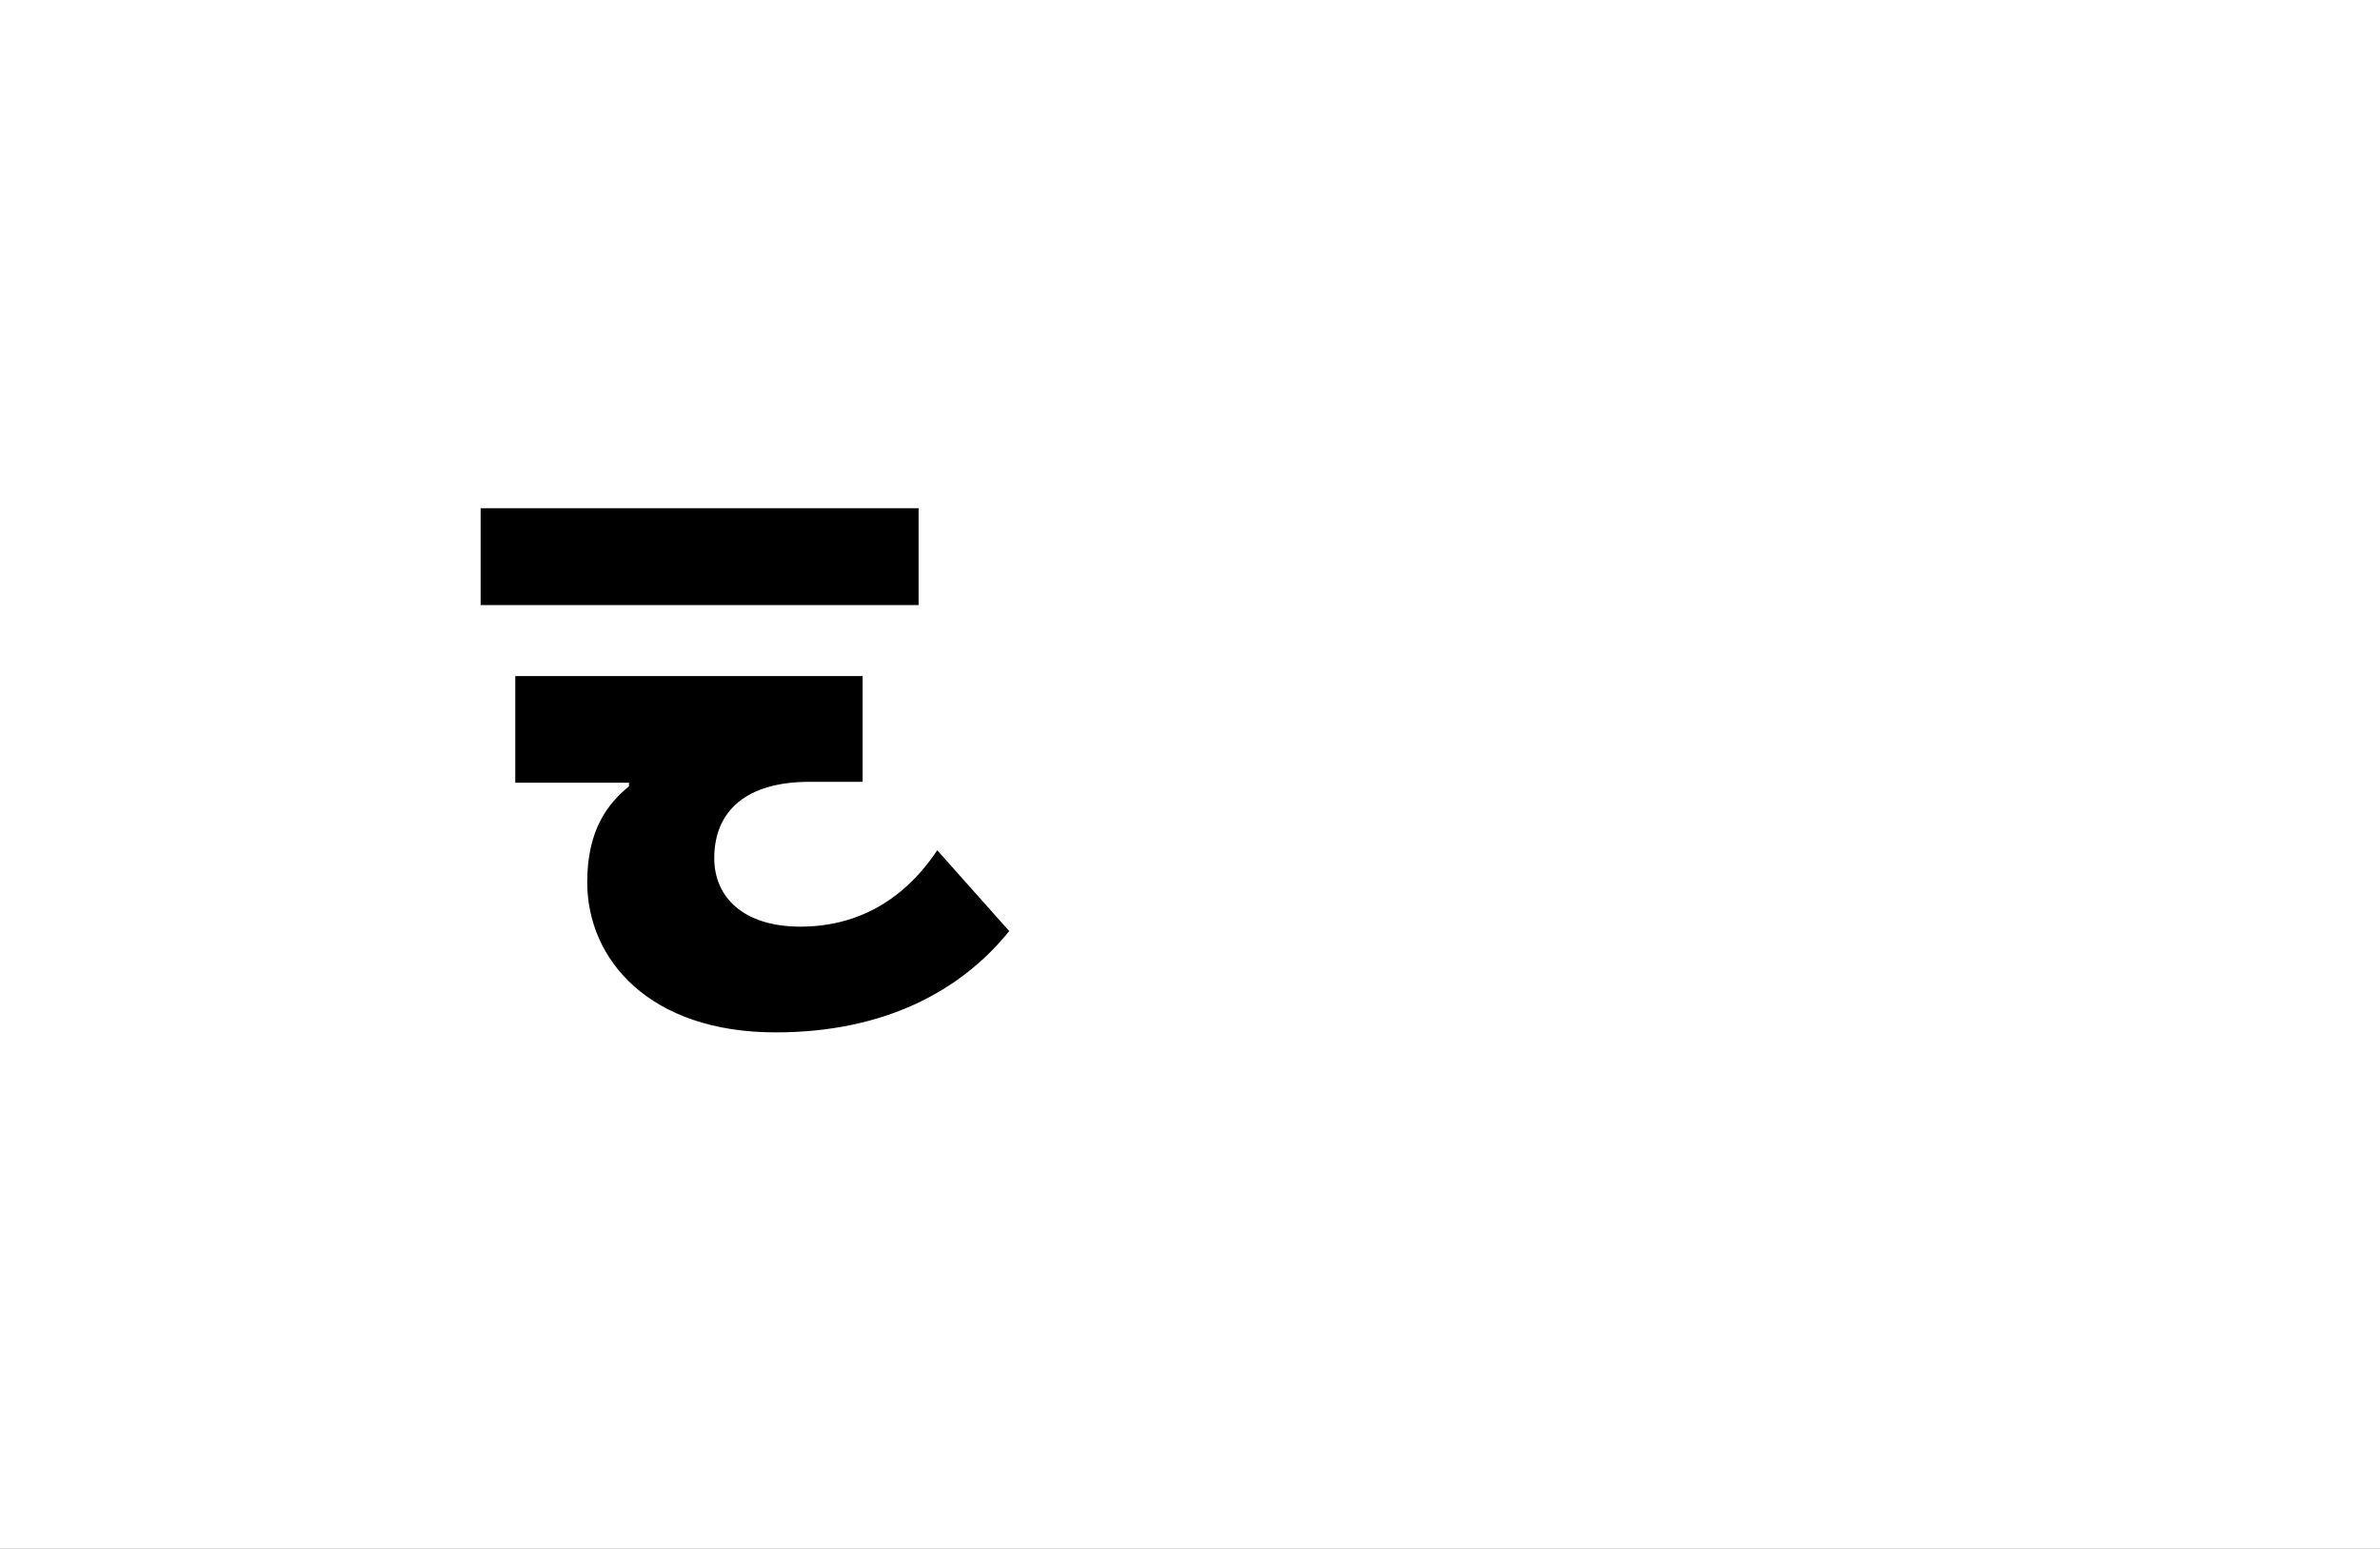 <?xml version="1.0" encoding="UTF-8"?>
<svg height="1743" version="1.1" width="2679" xmlns="http://www.w3.org/2000/svg" xmlns:xlink="http://www.w3.org/1999/xlink">
 <rect width="100%" height="100%" fill="#808080" stroke="none"/>
 <path d="M0,0 l2679,0 l0,1743 l-2679,0 Z M0,0" fill="rgb(255,255,255)" transform="matrix(1,0,0,-1,0,1743)"/>
 <path d="M463,671 l-493,0 l0,-109 l493,0 Z M302,81 c123,0,209,47,263,114 l-81,91 c-20,-30,-66,-86,-154,-86 c-64,0,-97,33,-97,77 c0,54,37,86,107,86 l60,0 l0,119 l-391,0 l0,-120 l128,0 l0,-4 c-23,-19,-47,-48,-47,-108 c0,-87,70,-169,212,-169 Z M302,81" fill="rgb(0,0,0)" transform="matrix(1,0,0,-1,571,1243)"/>
</svg>